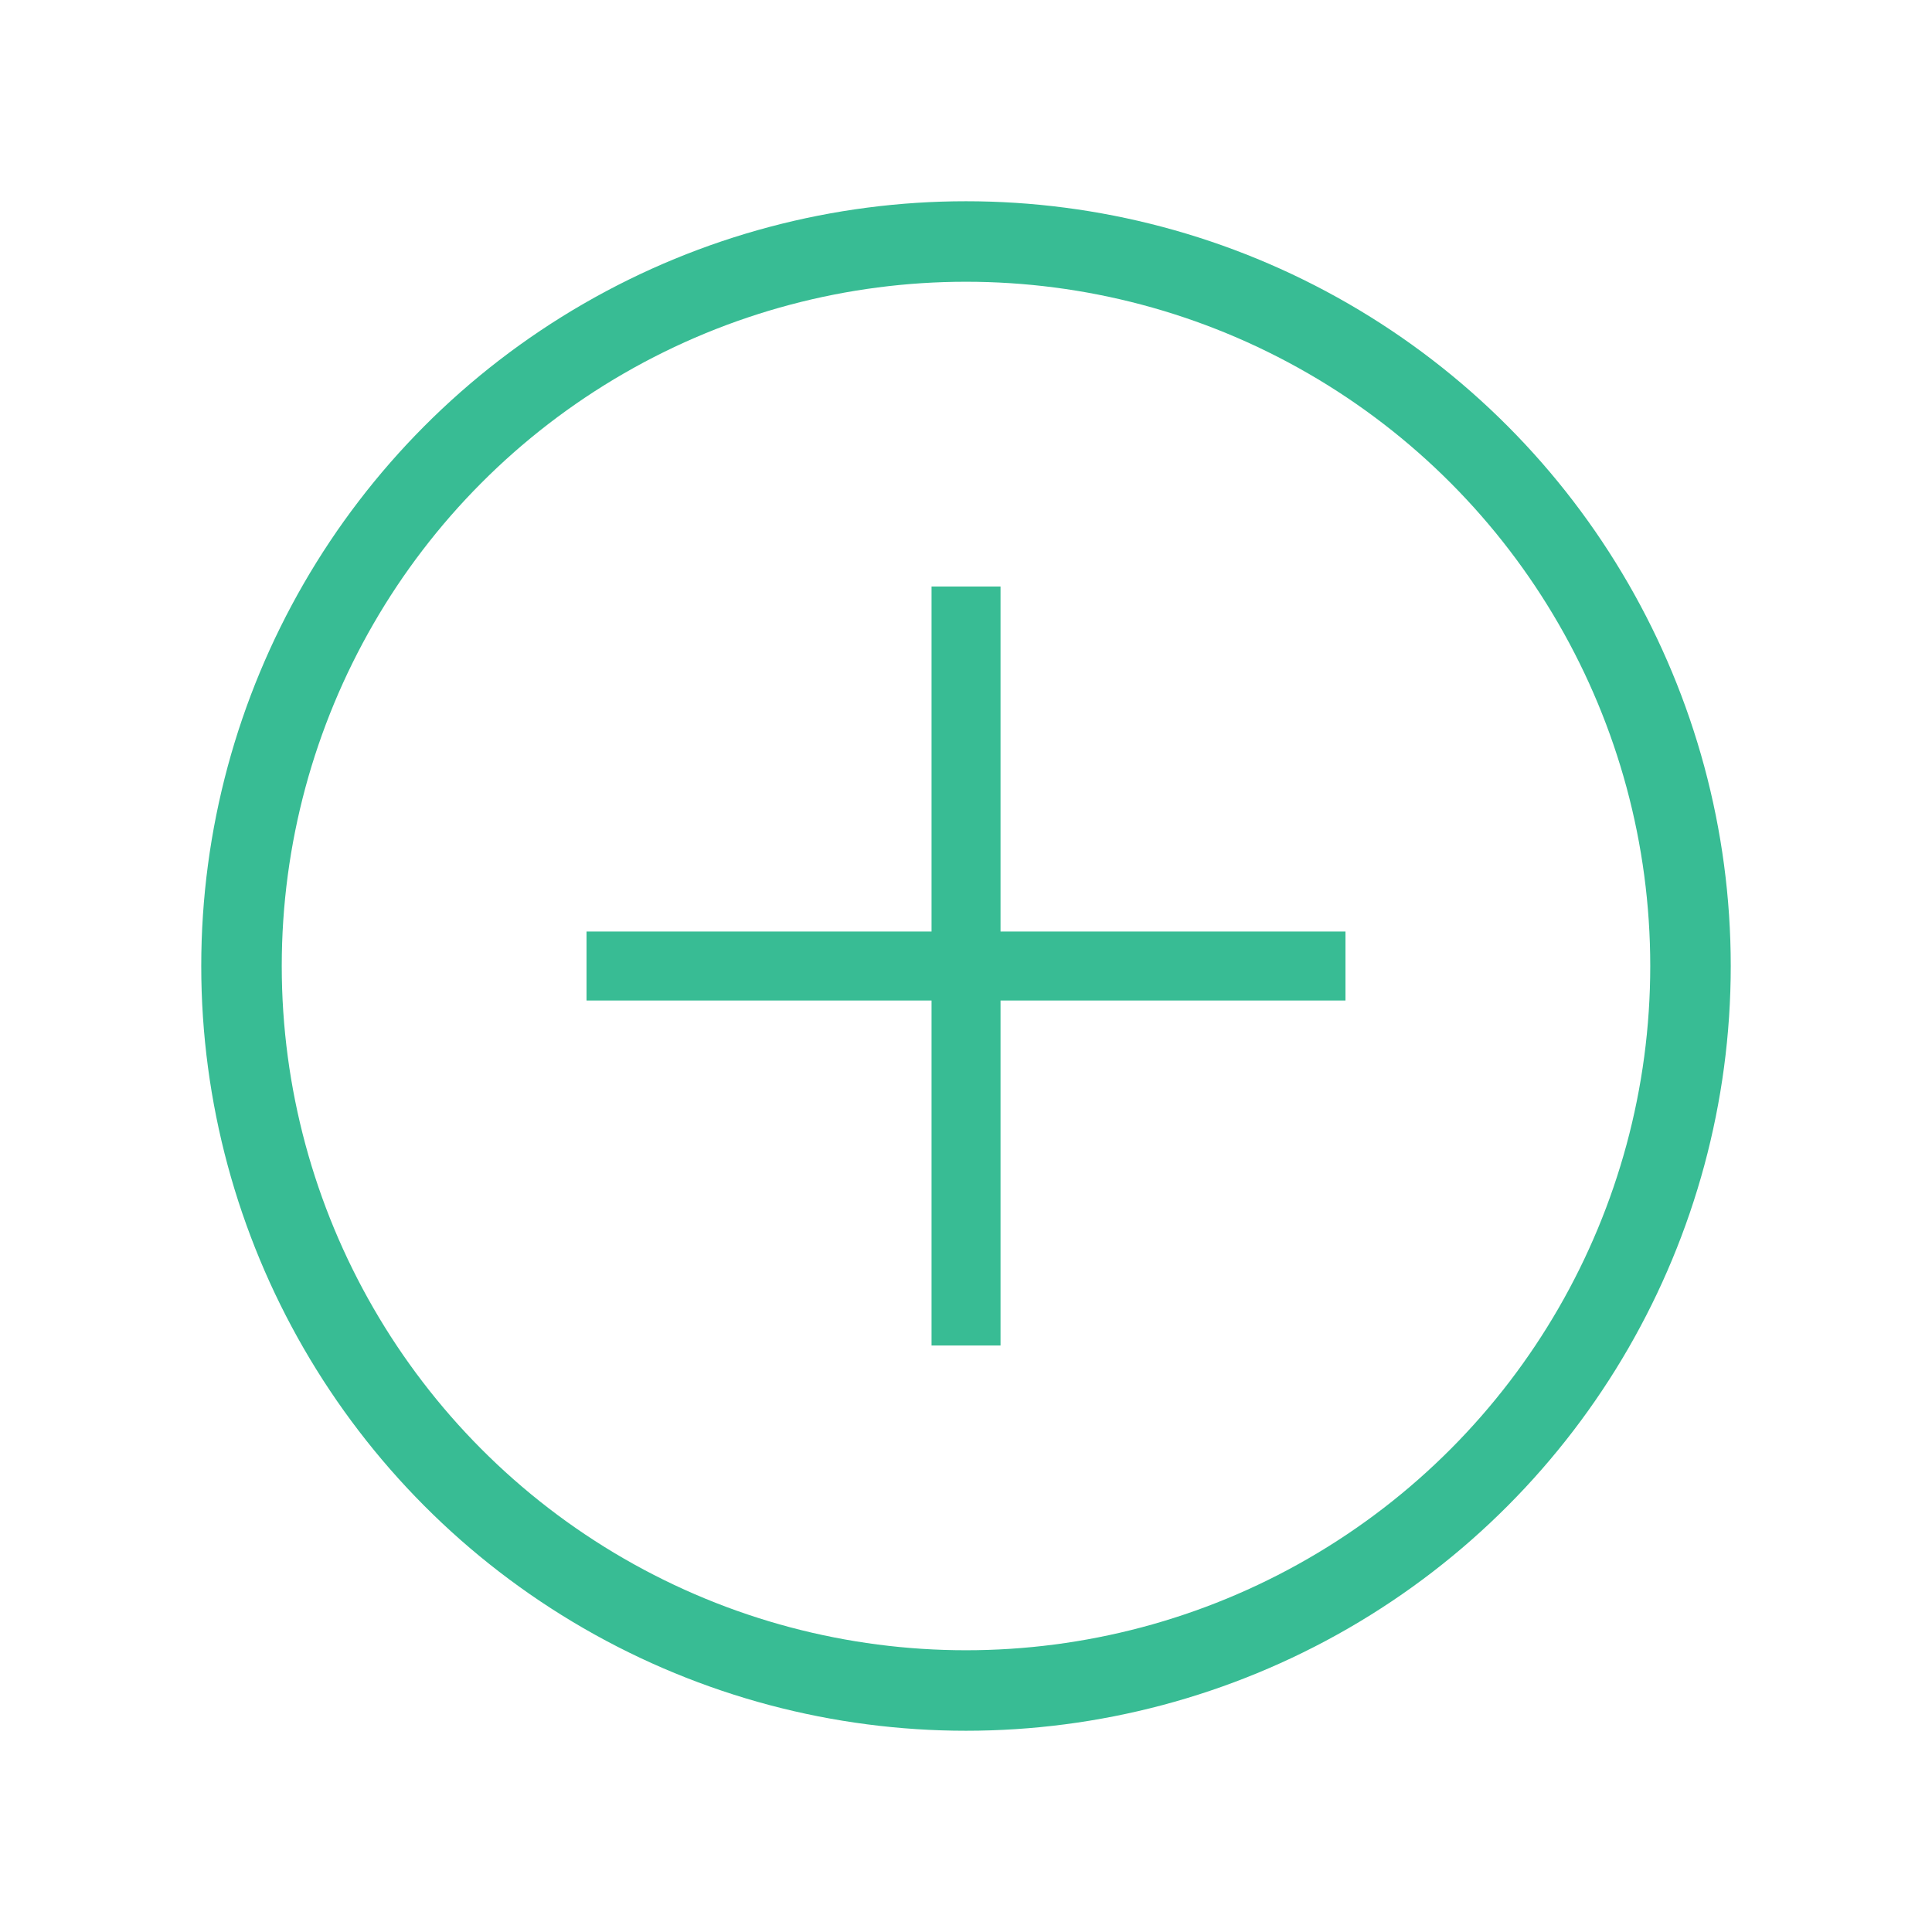 <svg width="24" height="24" viewBox="0 0 24 24" fill="none" xmlns="http://www.w3.org/2000/svg">
<circle cx="12" cy="12" r="9" stroke="#38BC94"/>
<path fill-rule="evenodd" clip-rule="evenodd" d="M12 2.572C17.207 2.572 21.429 6.793 21.429 12C21.429 17.207 17.207 21.429 12 21.429C6.793 21.429 2.572 17.207 2.572 12C2.572 6.793 6.793 2.572 12 2.572ZM12 3.429C16.734 3.429 20.572 7.266 20.572 12C20.572 16.734 16.734 20.572 12 20.572C7.266 20.572 3.429 16.734 3.429 12C3.429 7.266 7.266 3.429 12 3.429ZM16.714 12.429H12.429V16.714H11.572V12.429H7.286V11.572H11.572V7.286H12.429V11.572H16.714V12.429Z" fill="#38BC94"/>
</svg>

